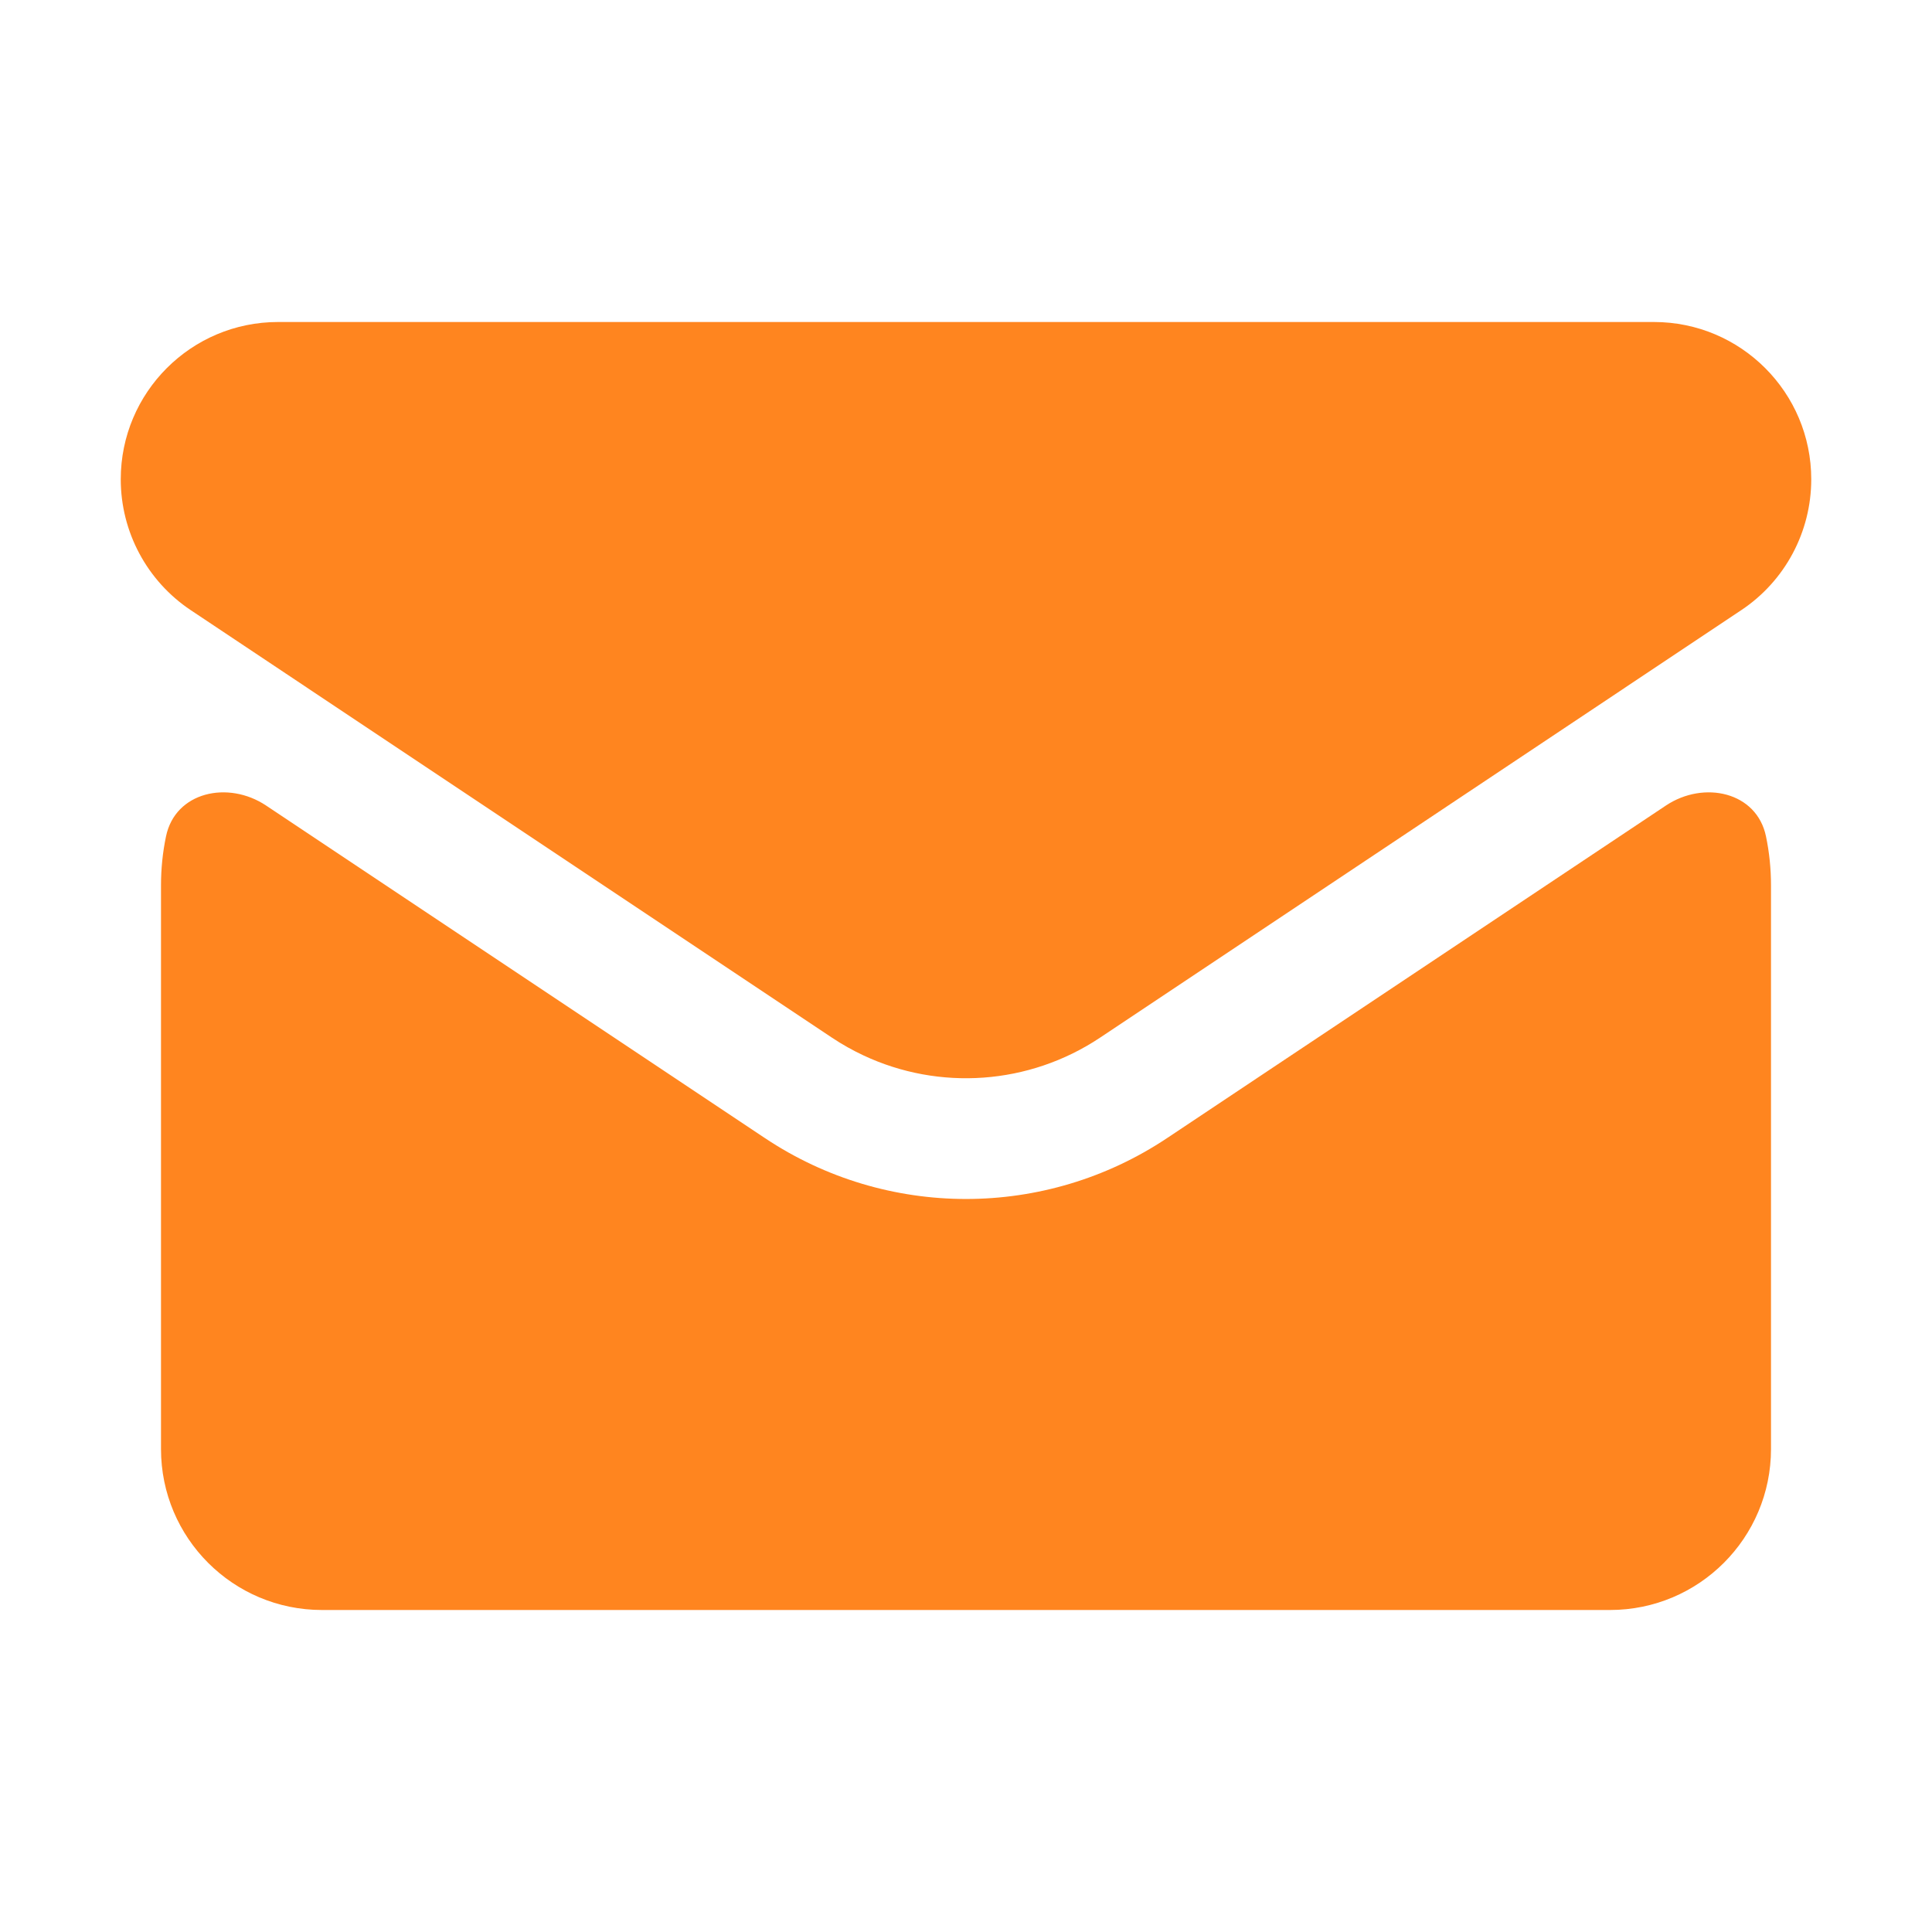 <svg width="24" height="24" viewBox="0 0 24 24" fill="none" xmlns="http://www.w3.org/2000/svg">
<path fill-rule="evenodd" clip-rule="evenodd" d="M20.546 4H3.454C2.375 4 1.5 4.875 1.5 5.954C1.5 6.608 1.827 7.218 2.37 7.58L3.555 8.37L10.336 12.891C10.462 12.975 10.593 13.048 10.727 13.111C11.667 13.552 12.782 13.478 13.664 12.891L20.445 8.37L21.63 7.58C22.174 7.218 22.5 6.608 22.5 5.954C22.5 4.875 21.625 4 20.546 4ZM2 11C2 10.791 2.021 10.587 2.062 10.391C2.176 9.836 2.834 9.692 3.306 10.007L9.504 14.139C11.015 15.146 12.985 15.146 14.496 14.139L20.694 10.007C21.166 9.692 21.824 9.836 21.938 10.391C21.979 10.587 22 10.791 22 11V18C22 19.105 21.105 20 20 20H4C2.895 20 2 19.105 2 18V11Z" fill="#FF851F"/>
</svg>
